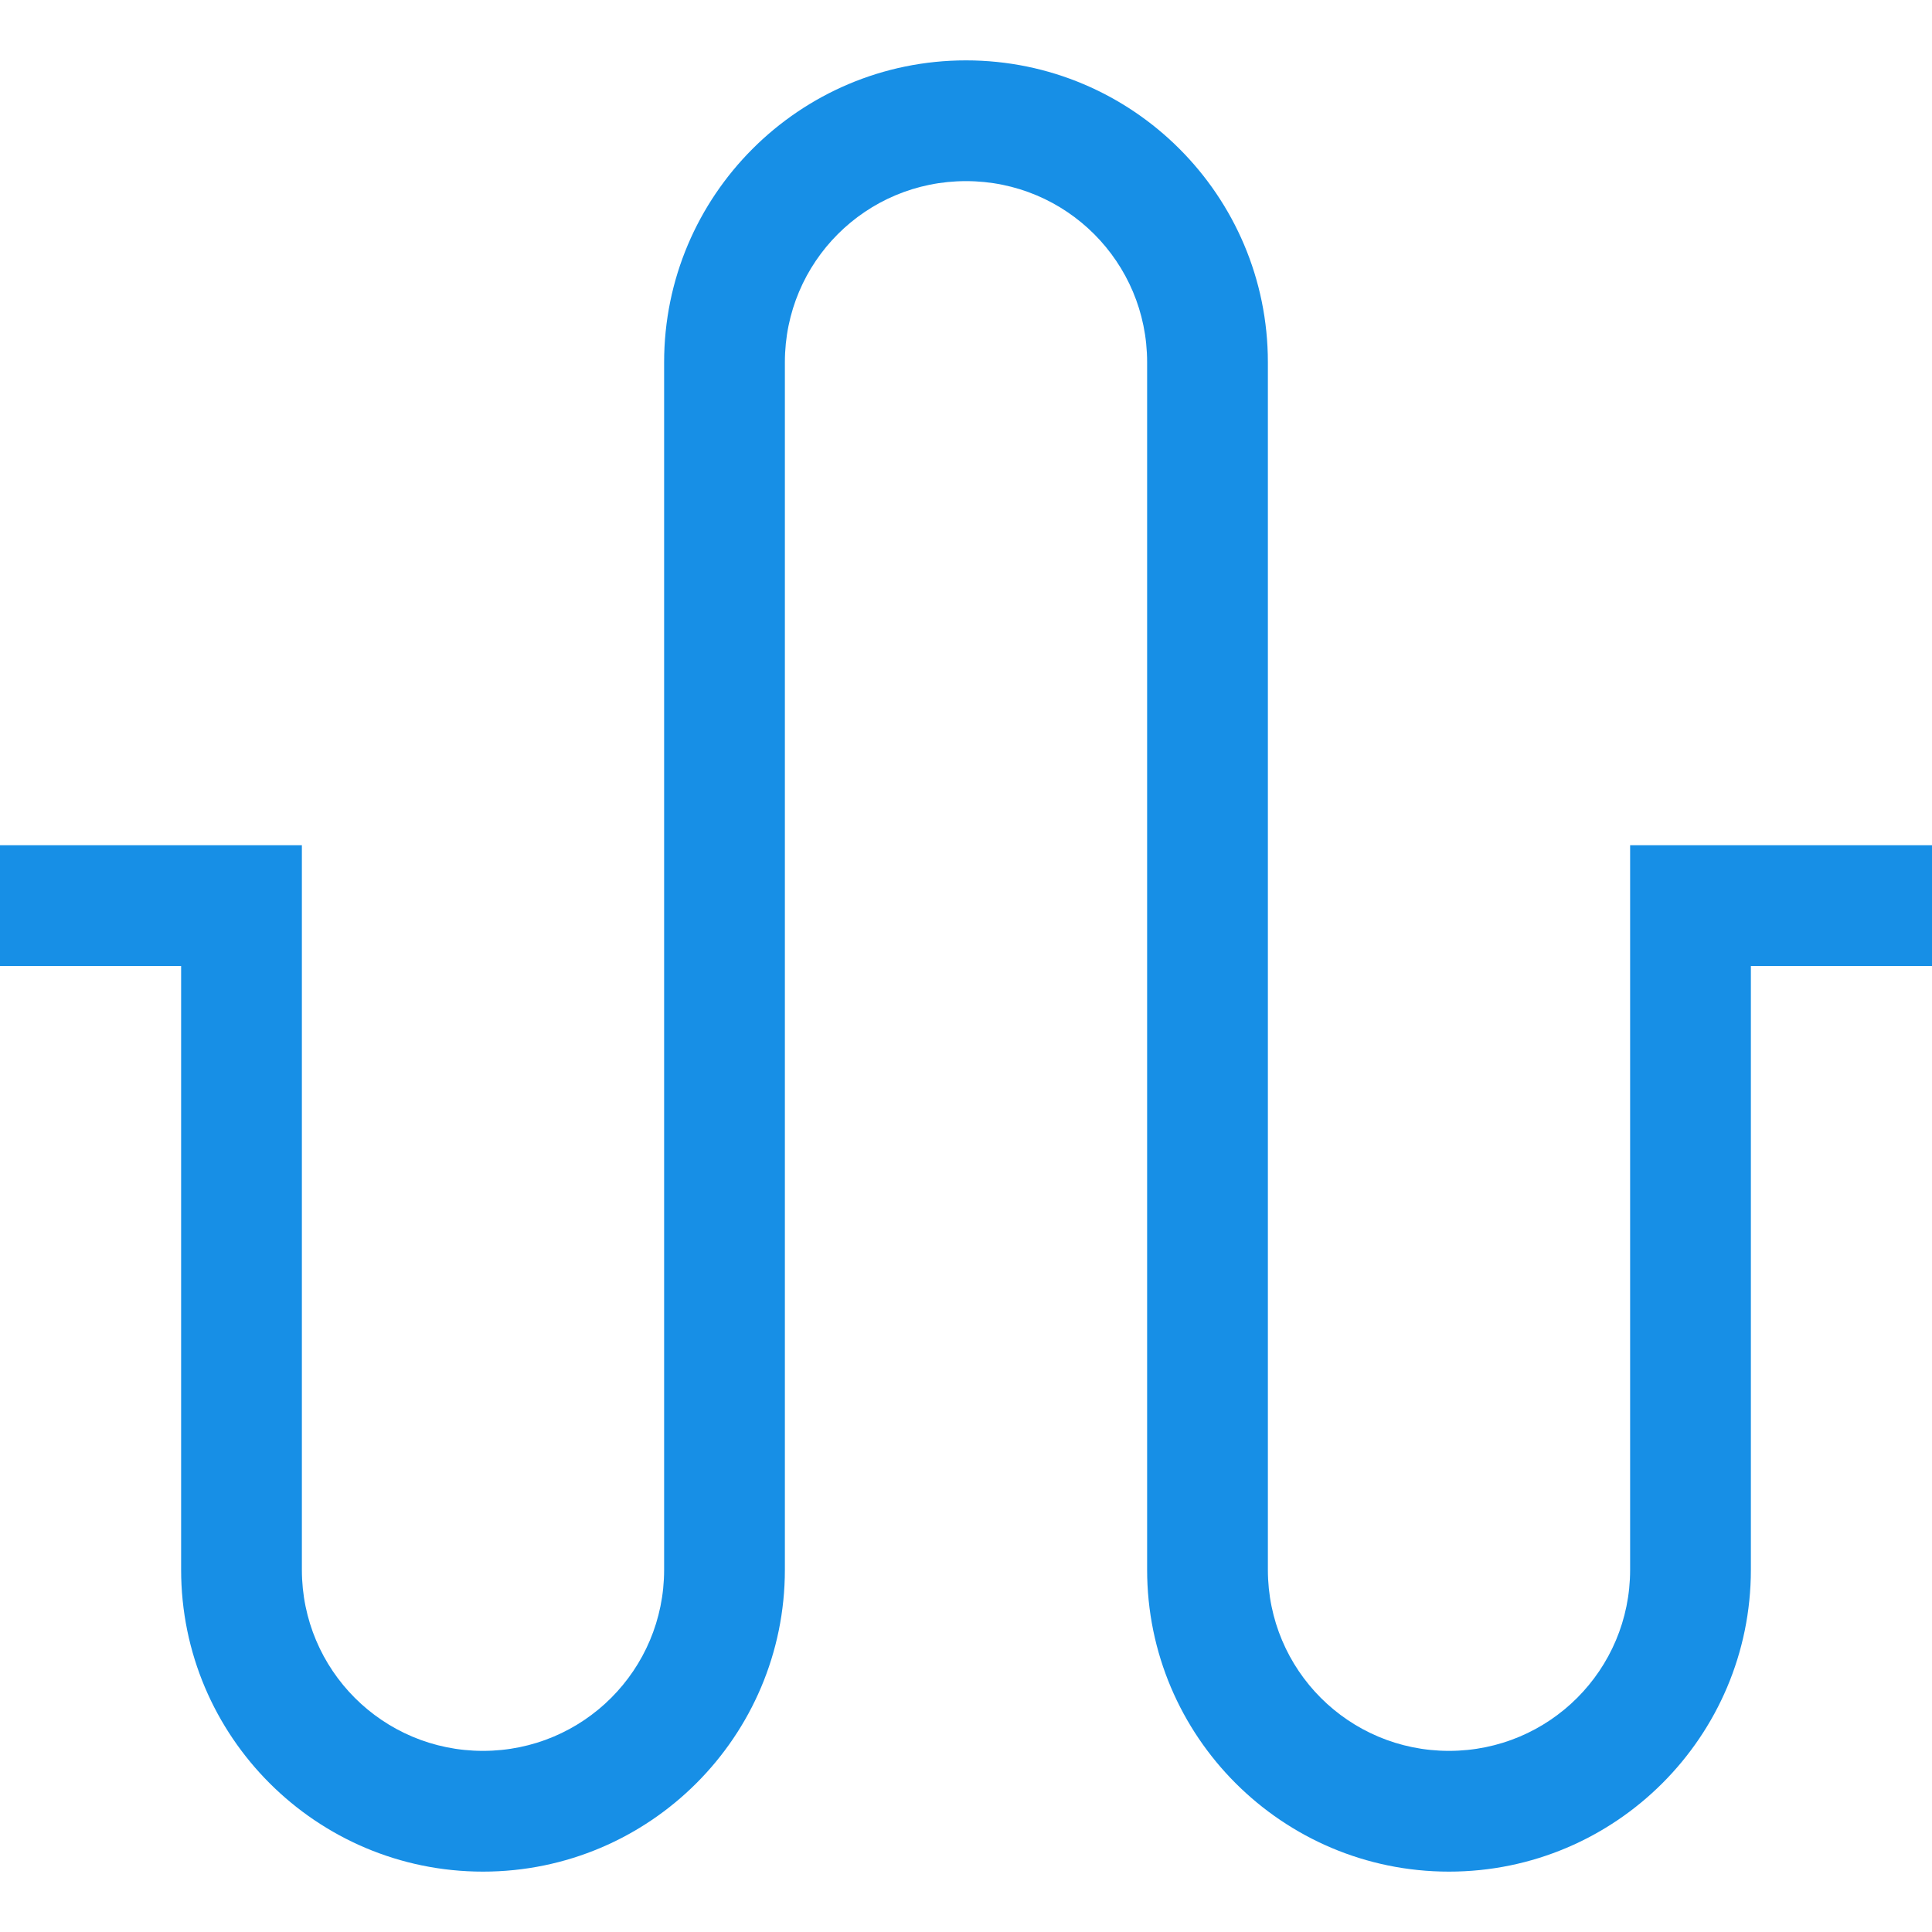 <?xml version="1.0" encoding="UTF-8" standalone="yes"?>
<svg xmlns="http://www.w3.org/2000/svg" xmlns:xlink="http://www.w3.org/1999/xlink" width="64" height="64" viewBox="0 0 64 64" version="1.1">
  <g id="surface1">
    <path style=" stroke:none;fill-rule:nonzero;fill:rgb(9.02%,56.078%,90.196%);fill-opacity:1;" d="M 58 28 L 54 28 L 54 52 C 54 55.32 51.32 58 48 58 C 44.68 58 42 55.32 42 52 L 42 12 C 42 6.48 37.52 2 32 2 C 26.48 2 22 6.48 22 12 L 22 52 C 22 55.32 19.32 58 16 58 C 12.68 58 10 55.32 10 52 L 10 28 L 0 28 L 0 32 L 6 32 L 6 52 C 6 57.52 10.48 62 16 62 C 21.52 62 26 57.52 26 52 L 26 12 C 26 8.68 28.68 6 32 6 C 35.32 6 38 8.68 38 12 L 38 52 C 38 57.52 42.48 62 48 62 C 53.52 62 58 57.52 58 52 L 58 32 L 64 32 L 64 28 Z M 58 28 "/>
  </g>
</svg>